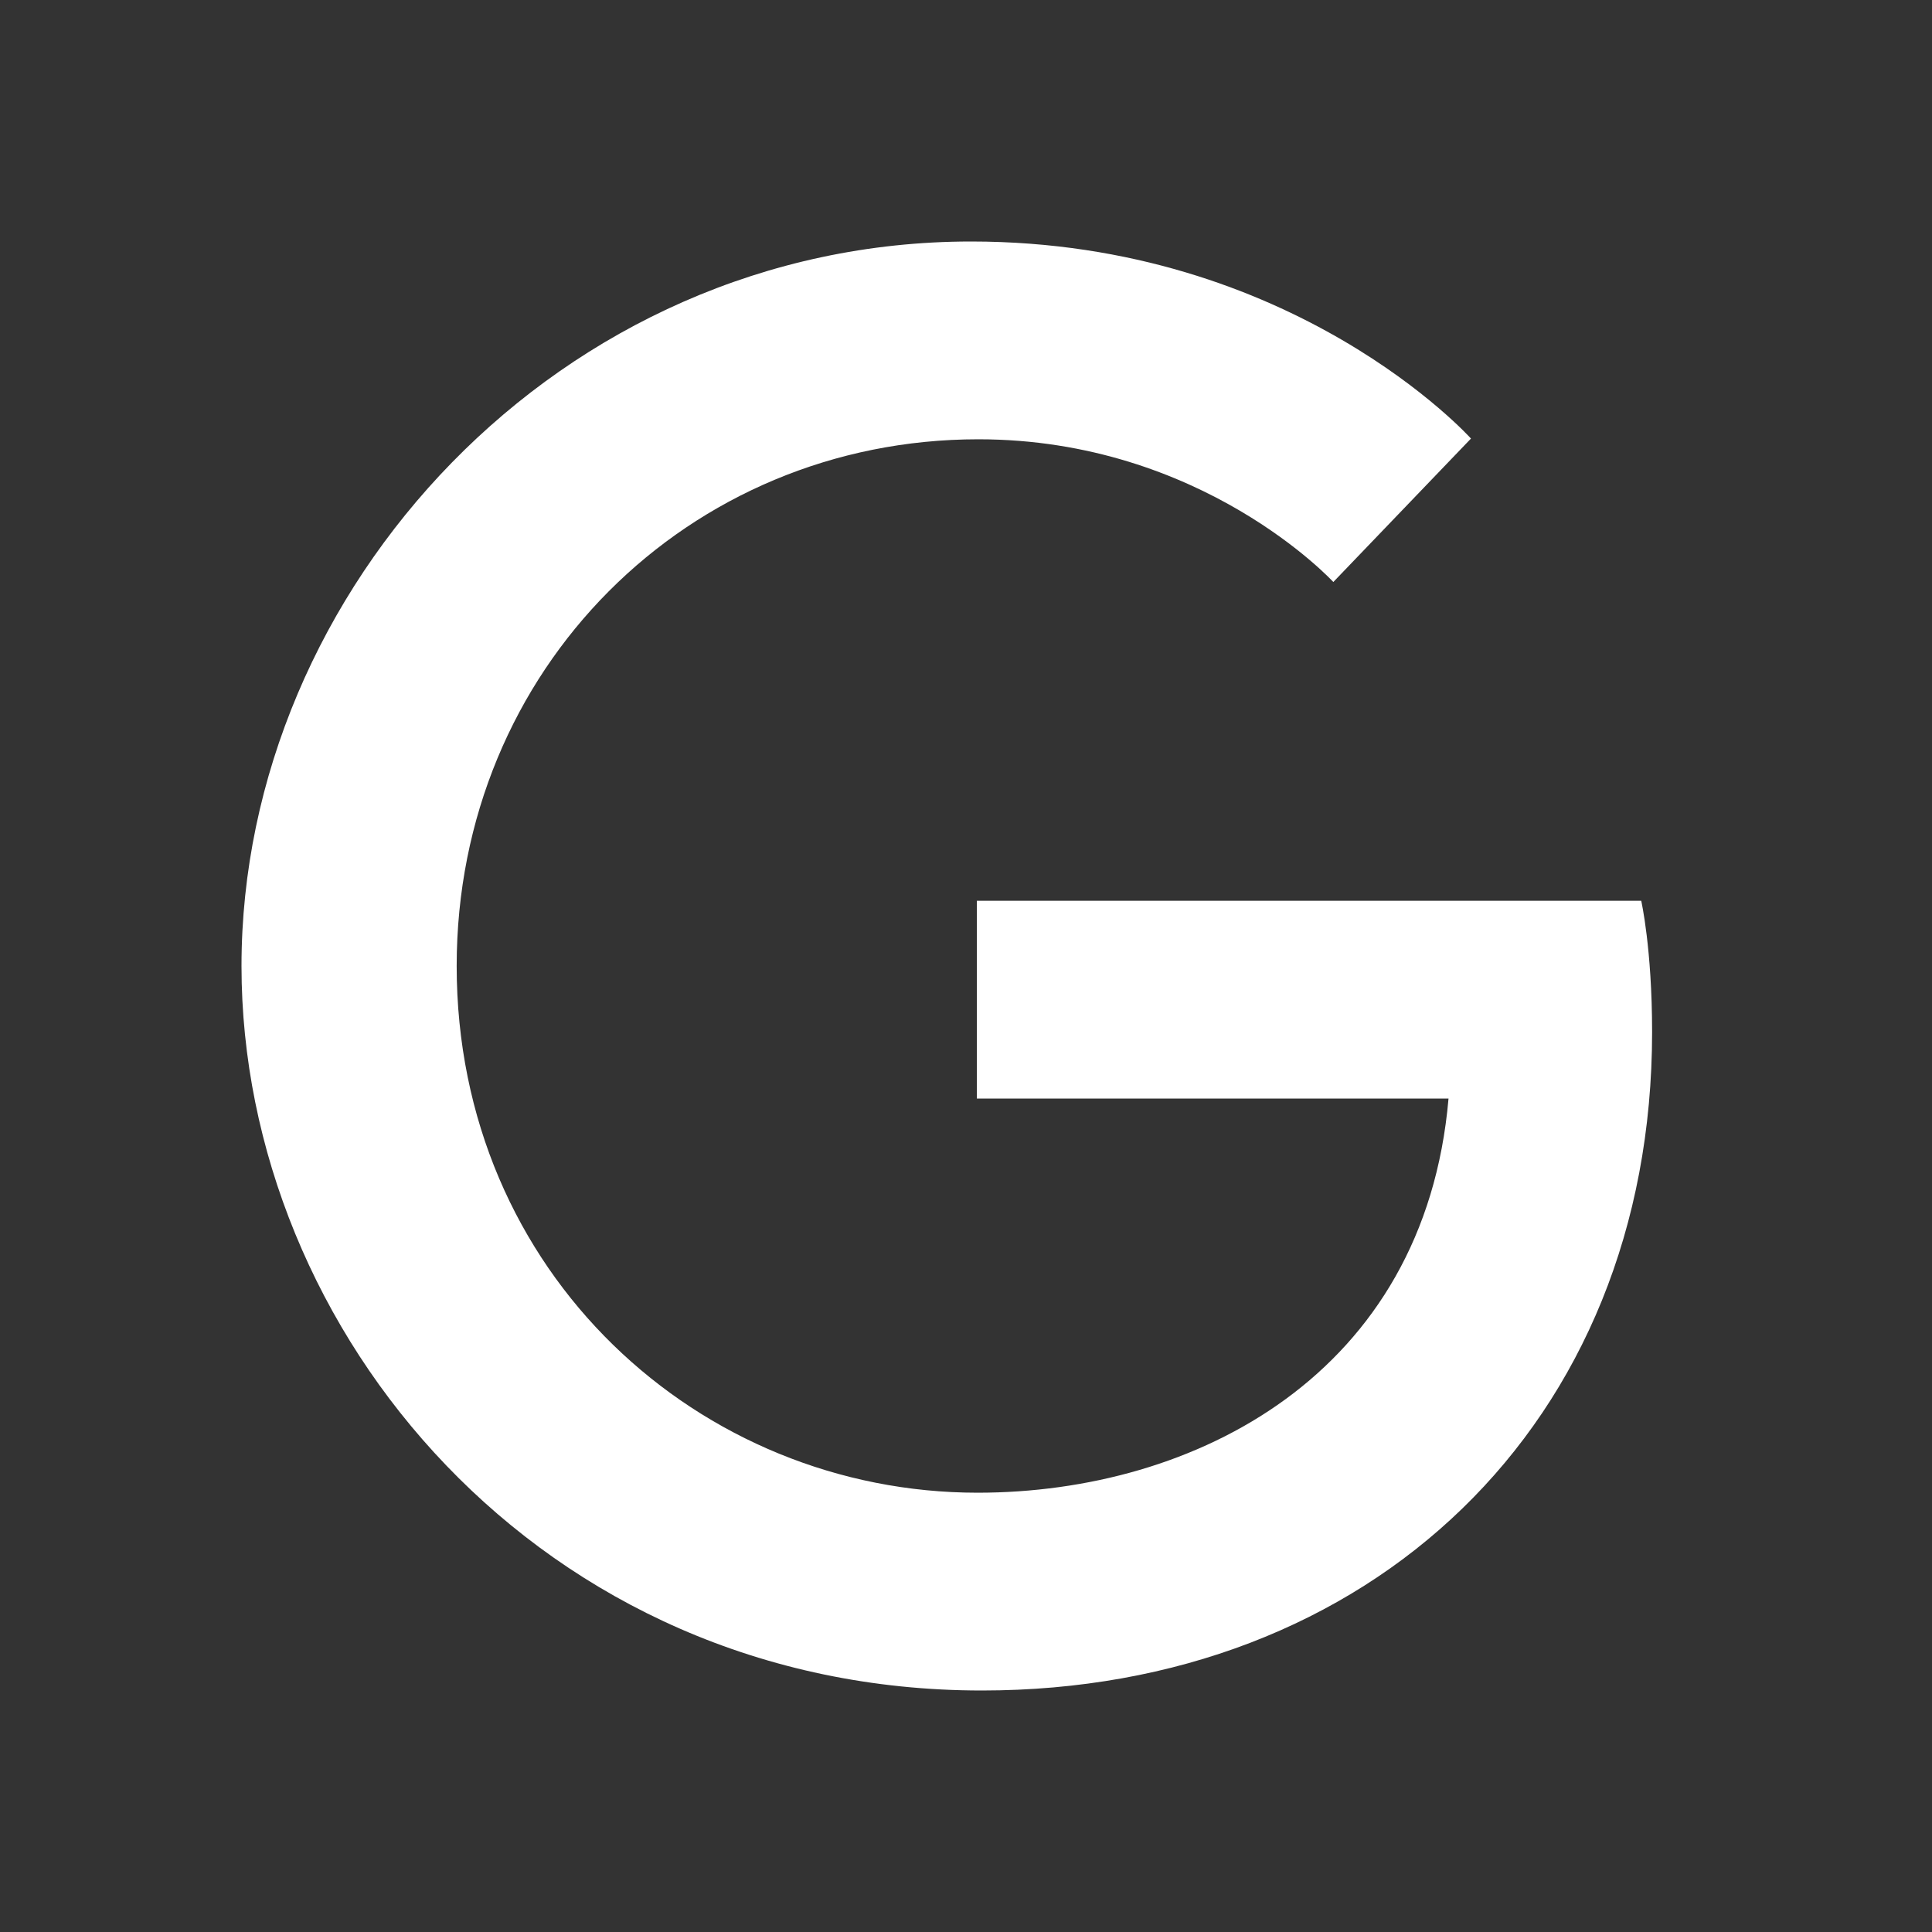 <svg width="24" height="24" viewBox="0 0 24 24" fill="none" xmlns="http://www.w3.org/2000/svg">
<rect x="0" y="0" width="24" height="24" fill="#333333" stroke="none"/>
<path d="M20.388 11.19H12.135V13.647H17.994C17.697 17.076 14.844 18.543 12.144 18.543C8.697 18.543 5.673 15.825 5.673 12C5.673 8.31 8.553 5.457 12.153 5.457C14.934 5.457 16.563 7.23 16.563 7.23L18.273 5.448C18.273 5.448 16.077 3 12.063 3C6.951 3 3 7.32 3 12C3 16.545 6.717 21 12.198 21C17.013 21 20.523 17.697 20.523 12.819C20.523 11.784 20.388 11.19 20.388 11.19Z" fill="white"/>
</svg>
